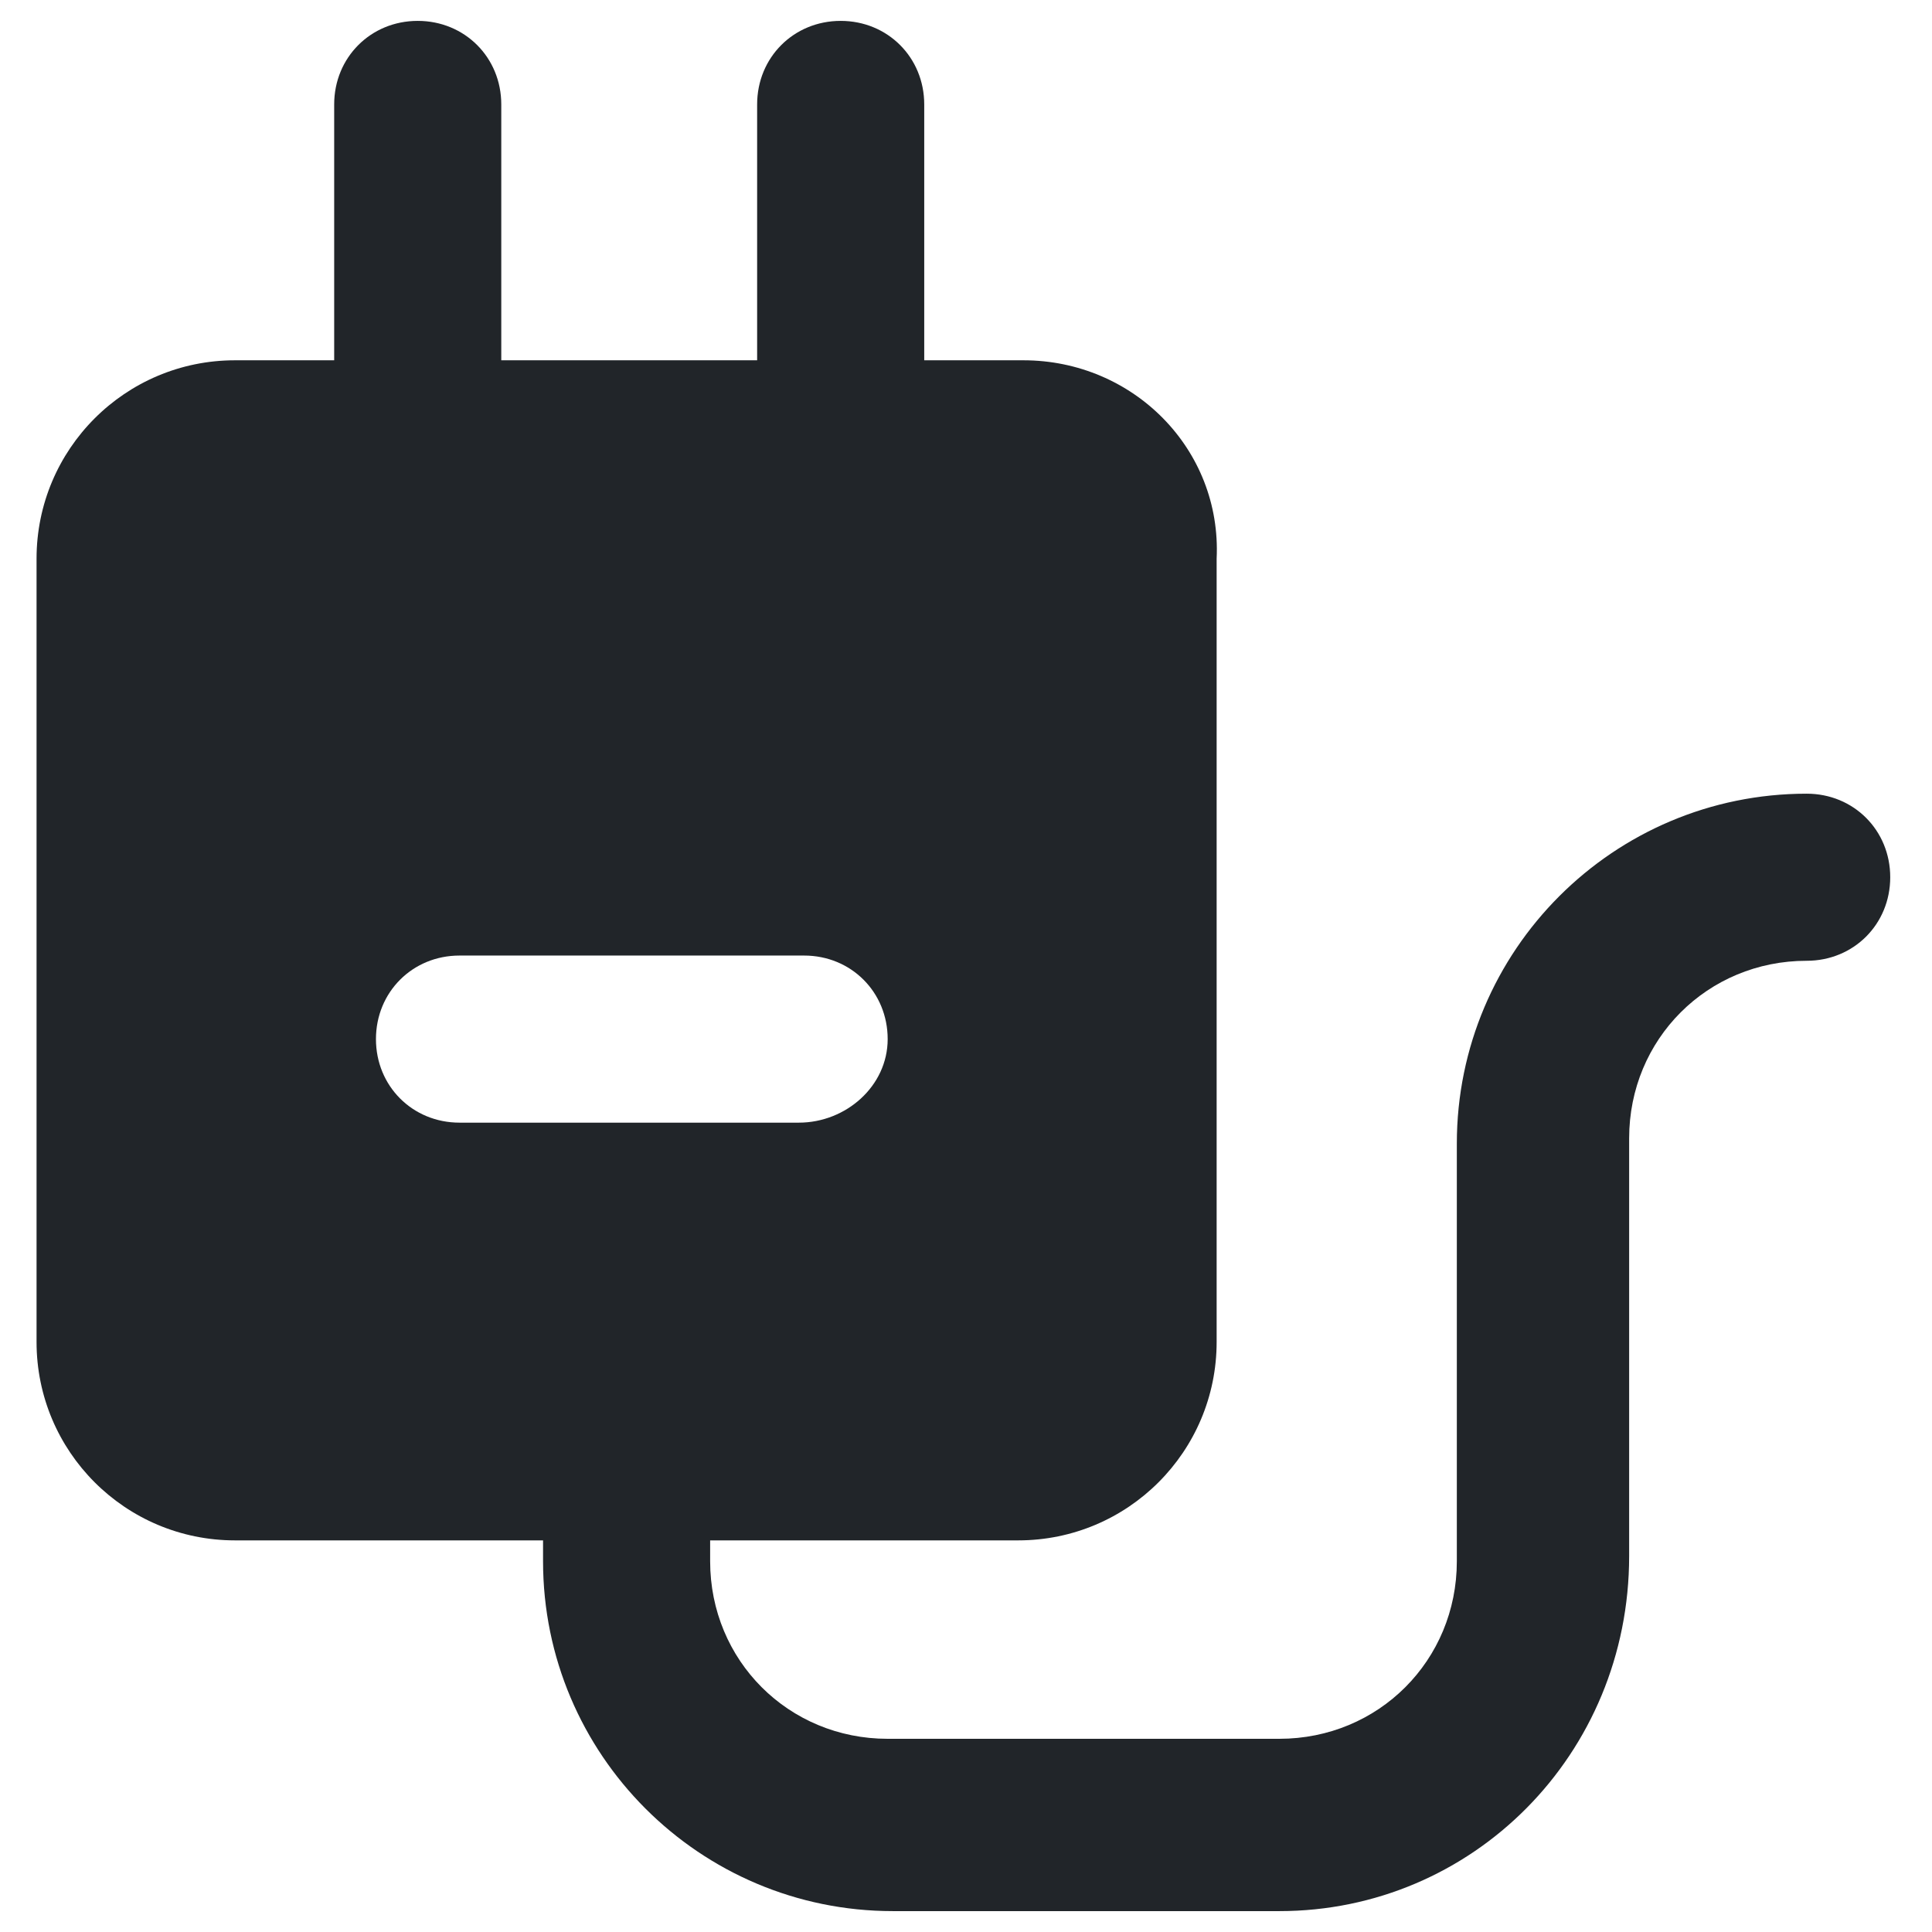 <?xml version="1.0" standalone="no"?><!DOCTYPE svg PUBLIC "-//W3C//DTD SVG 1.1//EN" "http://www.w3.org/Graphics/SVG/1.1/DTD/svg11.dtd"><svg t="1713701291338" class="icon" viewBox="0 0 1024 1024" version="1.1" xmlns="http://www.w3.org/2000/svg" p-id="8238" xmlns:xlink="http://www.w3.org/1999/xlink" width="200" height="200"><path d="M221.405 285.059c-24.908 0-44.281-19.373-44.281-44.281V55.351c0-24.908 19.373-44.281 44.281-44.281s44.281 19.373 44.281 44.281v182.659c0 24.908-19.373 47.049-44.281 47.049zM445.578 285.059c-24.908 0-44.281-19.373-44.281-44.281V55.351c0-24.908 19.373-44.281 44.281-44.281 24.908 0 44.281 19.373 44.281 44.281v182.659c2.768 24.908-19.373 47.049-44.281 47.049zM678.054 1012.93h-204.8c-102.4 0-185.427-83.027-185.427-185.427V691.892c0-24.908 19.373-44.281 44.281-44.281 24.908 0 44.281 19.373 44.281 44.281v135.611c0 52.584 41.514 94.097 94.097 94.097H678.054c52.584 0 94.097-41.514 94.097-94.097v-221.405c0-102.4 83.027-185.427 185.427-185.427 24.908 0 44.281 19.373 44.281 44.281 0 24.908-19.373 44.281-44.281 44.281-52.584 0-94.097 41.514-94.097 94.097v221.405c0 105.168-83.027 188.195-185.427 188.195z" fill="#212529" p-id="8239"></path><path d="M542.443 190.962H124.541C66.422 190.962 19.373 238.011 19.373 296.13v415.135c0 58.119 47.049 105.168 105.168 105.168h415.135c58.119 0 105.168-47.049 105.168-105.168v-415.135c2.768-58.119-44.281-105.168-102.4-105.168z m-119.005 404.065H243.546c-24.908 0-44.281-19.373-44.281-44.281s19.373-44.281 44.281-44.281h182.659c24.908 0 44.281 19.373 44.281 44.281s-22.141 44.281-47.049 44.281z" fill="#212529" p-id="8240"></path></svg>